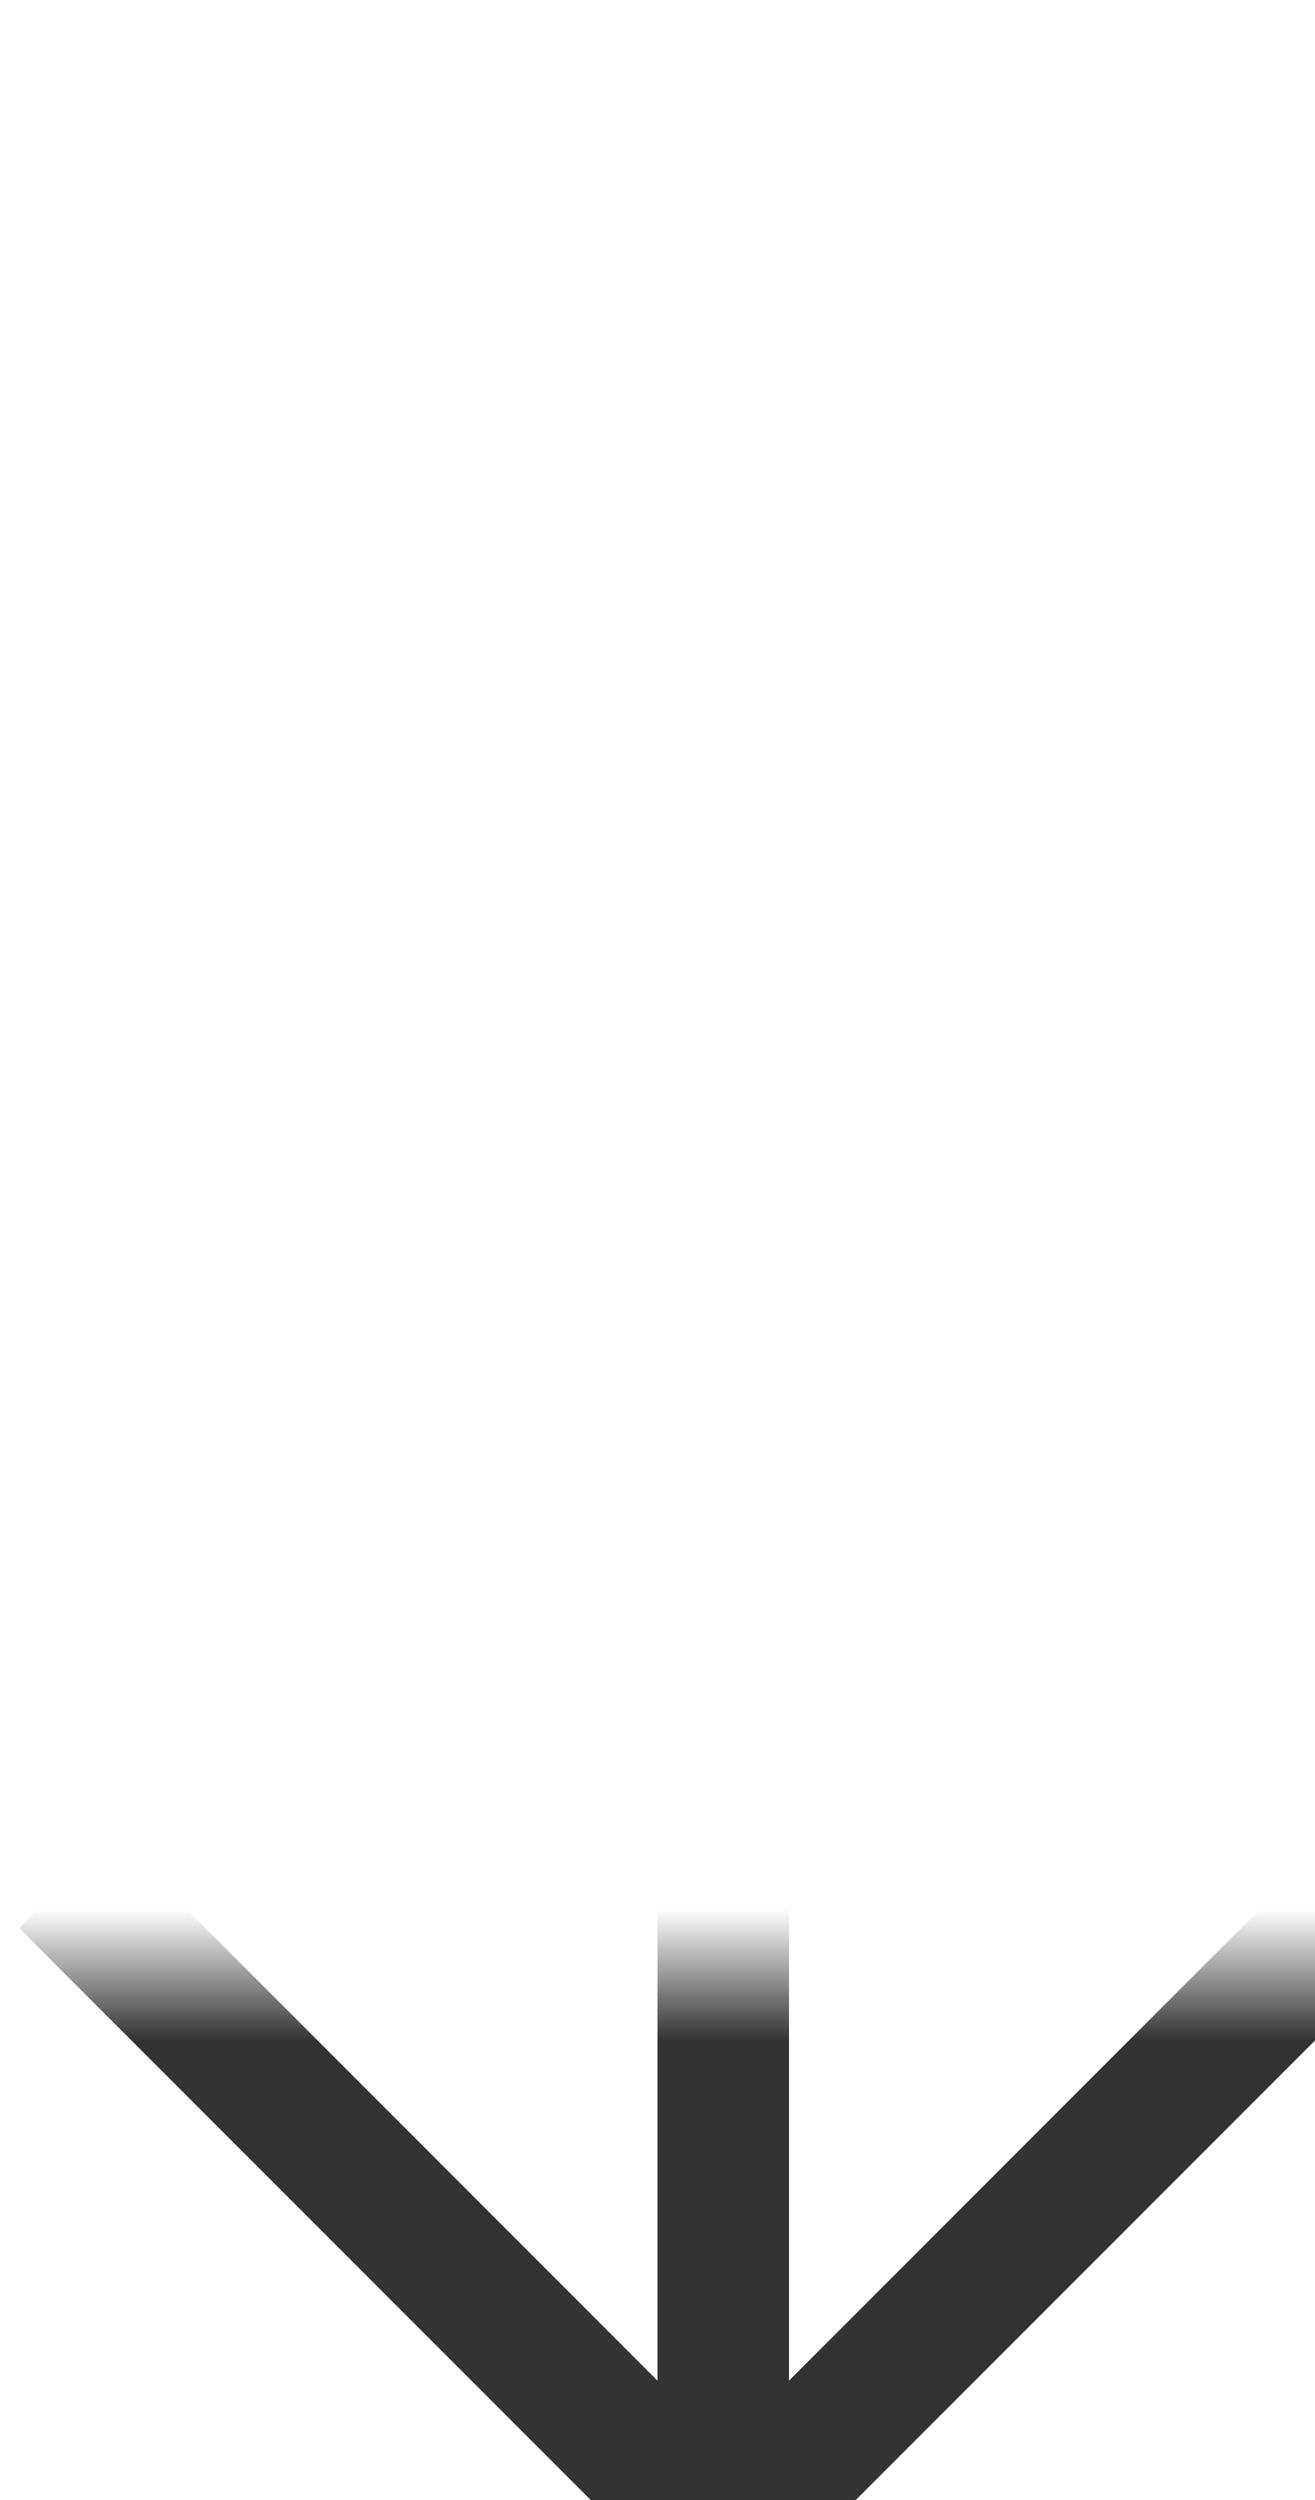 ﻿<?xml version="1.0" encoding="utf-8"?>
<svg version="1.1" xmlns:xlink="http://www.w3.org/1999/xlink" width="10px" height="19px" preserveAspectRatio="xMidYMin meet" viewBox="961 745  8 19" xmlns="http://www.w3.org/2000/svg">
  <defs>
    <mask fill="white" id="clip200">
      <path d="M 949 732  L 983 732  L 983 760  L 949 760  Z M 949 727  L 983 727  L 983 773  L 949 773  Z " fill-rule="evenodd" />
    </mask>
  </defs>
  <path d="M 966.5 727  L 966.5 750.5  L 965.5 750.5  L 965.5 764  " stroke-width="1" stroke="#333333" fill="none" mask="url(#clip200)" />
  <path d="M 970.146 758.946  L 965.5 763.593  L 960.854 758.946  L 960.146 759.654  L 965.146 764.654  L 965.5 765.007  L 965.854 764.654  L 970.854 759.654  L 970.146 758.946  Z " fill-rule="nonzero" fill="#333333" stroke="none" mask="url(#clip200)" />
</svg>